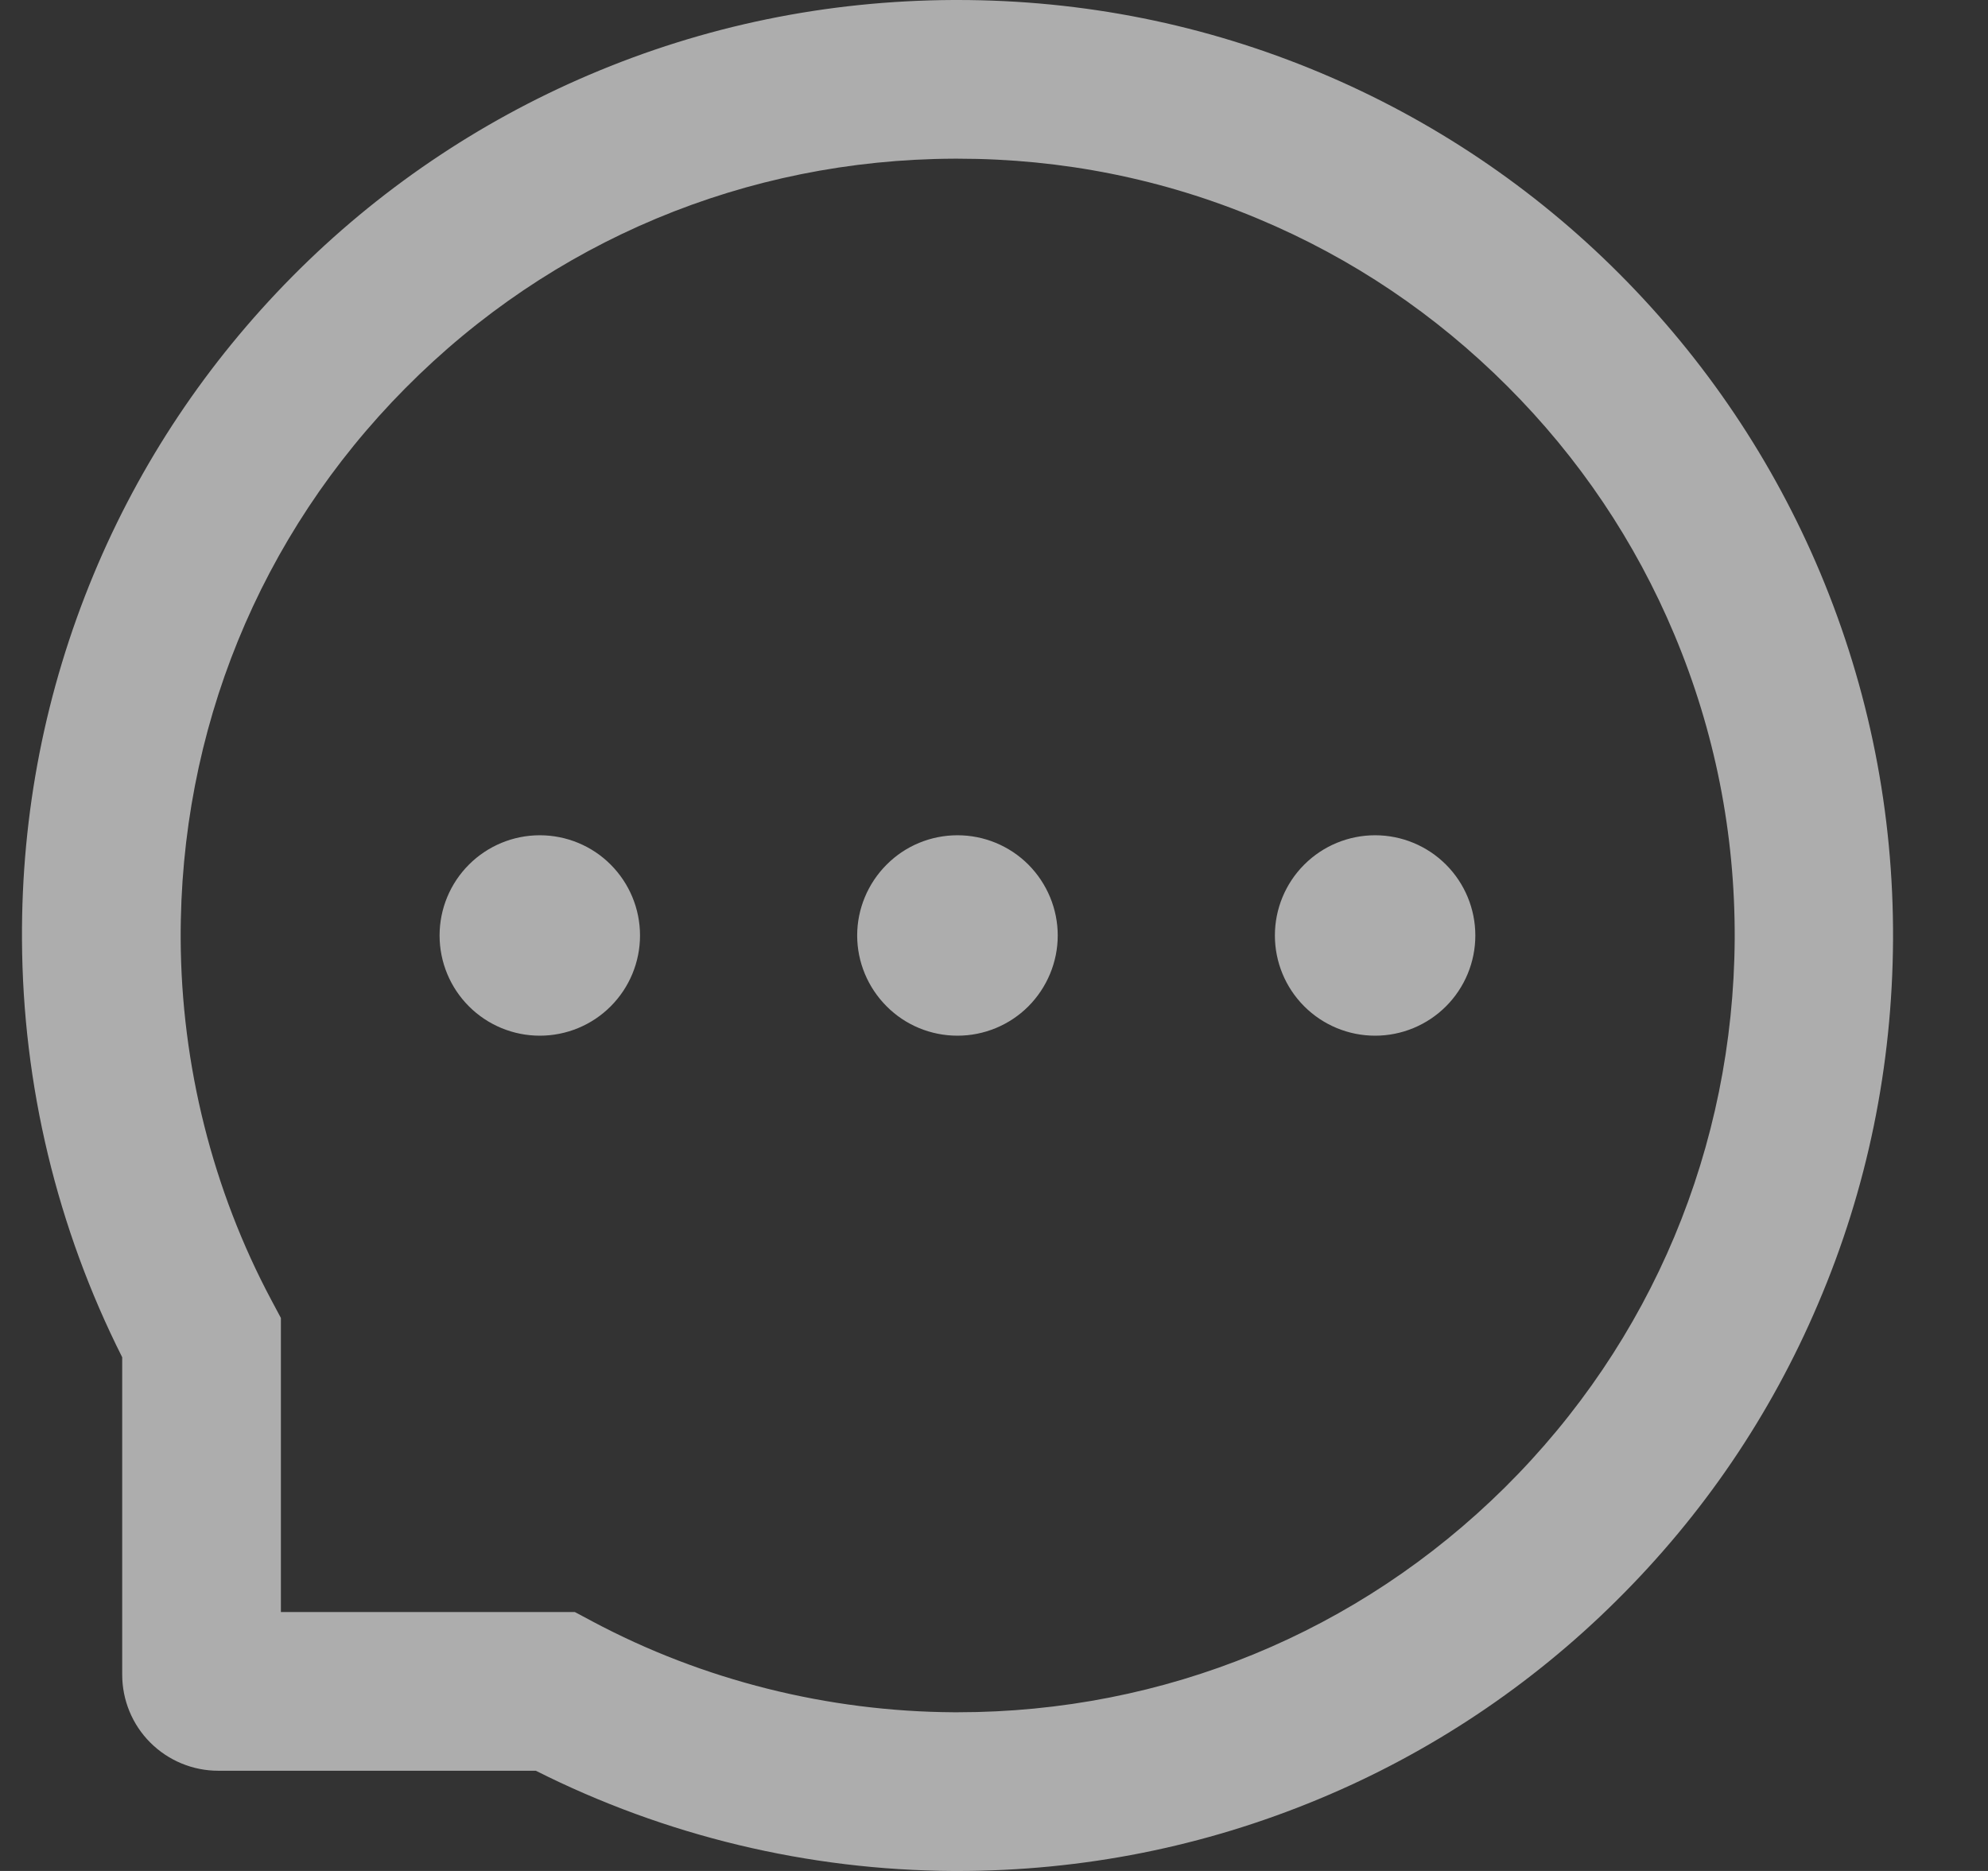 <svg width="17" height="16" viewBox="0 0 17 16" fill="none" xmlns="http://www.w3.org/2000/svg">
<rect x="0" y="0" width="17" height="16" fill="#333333" stroke="none"/>
<g clip-path="url(#clip0_60_66266)">
<path d="M7.33 8C7.33 8.227 7.421 8.445 7.582 8.606C7.742 8.767 7.96 8.857 8.188 8.857C8.415 8.857 8.633 8.767 8.794 8.606C8.954 8.445 9.045 8.227 9.045 8C9.045 7.773 8.954 7.555 8.794 7.394C8.633 7.233 8.415 7.143 8.188 7.143C7.96 7.143 7.742 7.233 7.582 7.394C7.421 7.555 7.33 7.773 7.33 8ZM10.902 8C10.902 8.227 10.992 8.445 11.153 8.606C11.314 8.767 11.532 8.857 11.759 8.857C11.986 8.857 12.204 8.767 12.365 8.606C12.526 8.445 12.616 8.227 12.616 8C12.616 7.773 12.526 7.555 12.365 7.394C12.204 7.233 11.986 7.143 11.759 7.143C11.532 7.143 11.314 7.233 11.153 7.394C10.992 7.555 10.902 7.773 10.902 8ZM3.759 8C3.759 8.227 3.849 8.445 4.01 8.606C4.171 8.767 4.389 8.857 4.616 8.857C4.843 8.857 5.062 8.767 5.222 8.606C5.383 8.445 5.473 8.227 5.473 8C5.473 7.773 5.383 7.555 5.222 7.394C5.062 7.233 4.843 7.143 4.616 7.143C4.389 7.143 4.171 7.233 4.01 7.394C3.849 7.555 3.759 7.773 3.759 8ZM15.566 4.9C15.163 3.941 14.584 3.08 13.847 2.341C13.114 1.606 12.245 1.022 11.288 0.621C10.306 0.209 9.263 0 8.188 0H8.152C7.07 0.005 6.022 0.22 5.036 0.641C4.087 1.046 3.226 1.631 2.5 2.364C1.77 3.102 1.197 3.959 0.8 4.914C0.389 5.904 0.182 6.955 0.188 8.037C0.194 9.278 0.487 10.499 1.045 11.607V14.321C1.045 14.539 1.131 14.748 1.285 14.902C1.439 15.056 1.648 15.143 1.866 15.143H4.582C5.69 15.701 6.912 15.994 8.152 16H8.189C9.259 16 10.296 15.793 11.273 15.387C12.226 14.992 13.092 14.414 13.823 13.688C14.561 12.957 15.141 12.104 15.546 11.152C15.968 10.166 16.182 9.118 16.188 8.036C16.193 6.948 15.982 5.893 15.566 4.9ZM12.868 12.721C11.616 13.961 9.955 14.643 8.188 14.643H8.157C7.08 14.637 6.011 14.37 5.066 13.866L4.916 13.786H2.402V11.271L2.322 11.121C1.818 10.177 1.55 9.107 1.545 8.03C1.538 6.25 2.218 4.579 3.466 3.32C4.713 2.061 6.379 1.364 8.159 1.357H8.189C9.082 1.357 9.948 1.53 10.764 1.873C11.561 2.207 12.275 2.688 12.889 3.302C13.502 3.914 13.984 4.63 14.318 5.427C14.664 6.252 14.838 7.127 14.834 8.03C14.823 9.809 14.125 11.475 12.868 12.721Z" fill="white" fill-opacity="0.6"/>
</g>
<defs>
<clipPath id="clip0_60_66266">
<rect width="16" height="16" fill="white" transform="translate(0.188)"/>
</clipPath>
</defs>
</svg>
